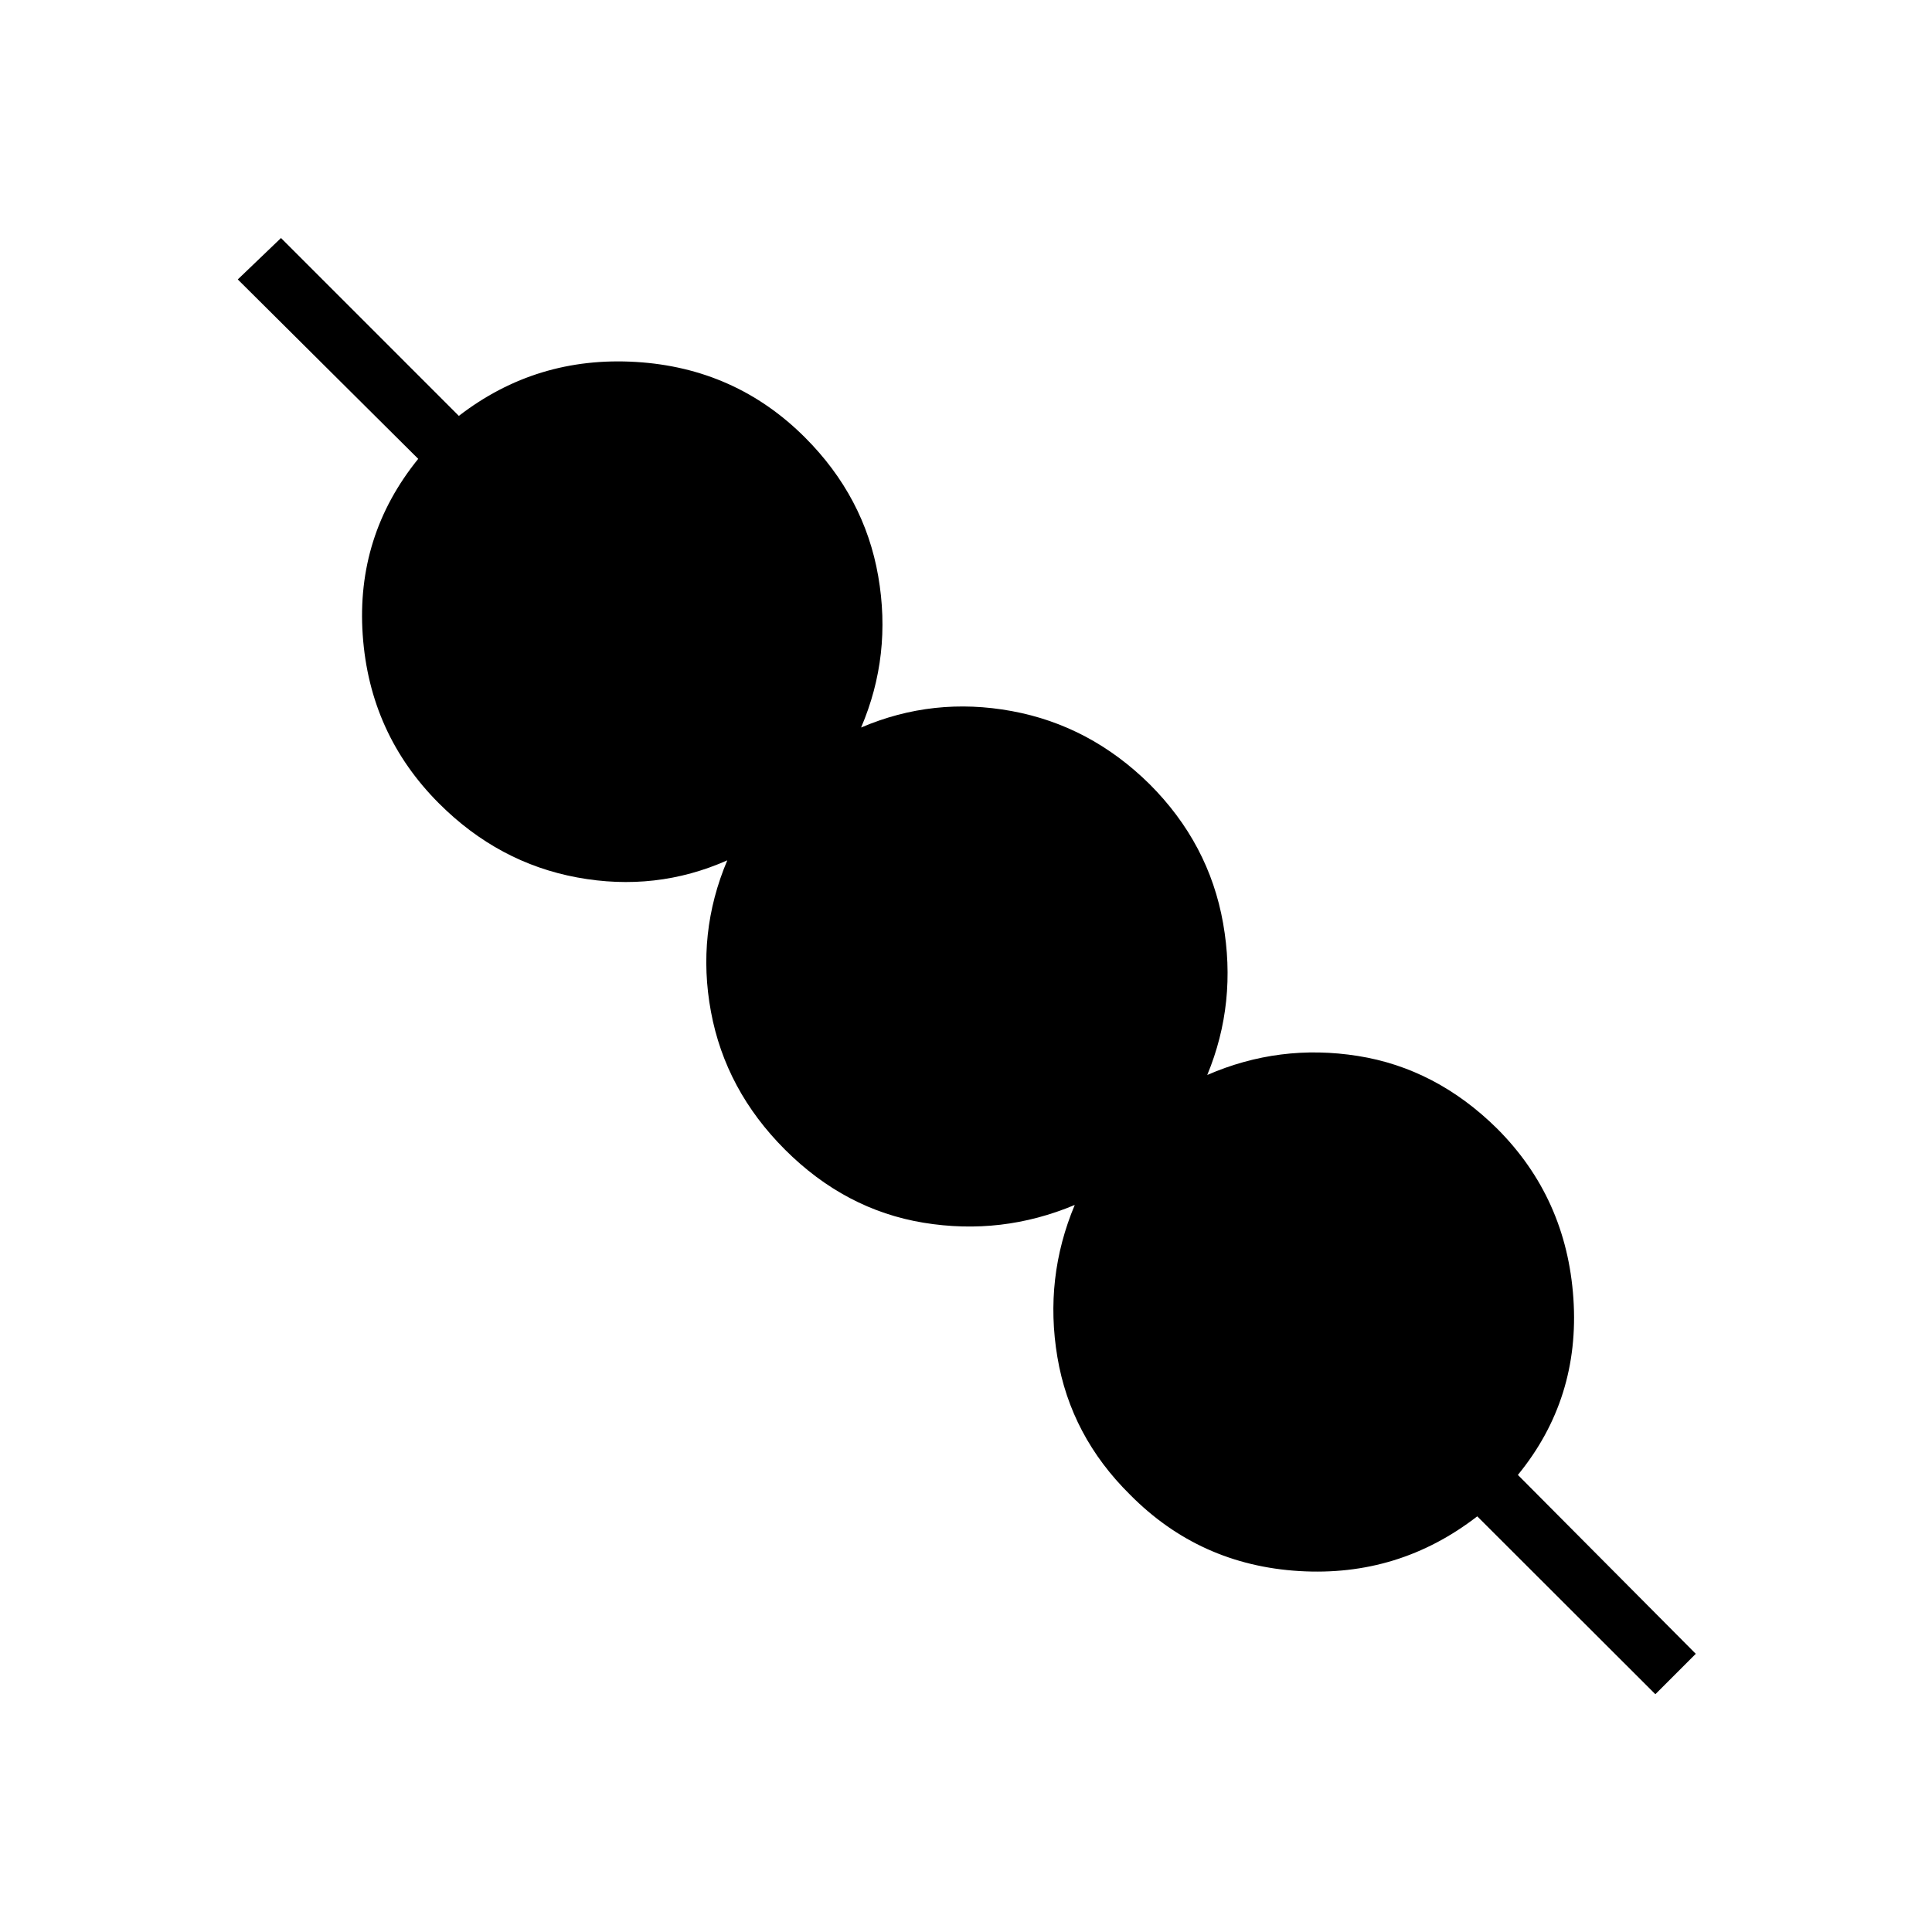 <svg xmlns="http://www.w3.org/2000/svg" height="20" viewBox="0 -960 960 960" width="20"><path d="m822.54-118.15-88.5-88.39q-39 30.19-88.48 27.19-49.48-3-84.02-37.92-29.54-29.15-36.14-68.44-6.59-39.29 8.64-75.56-36.27 15.23-75.17 8.83-38.91-6.41-68.83-36.33-29.54-29.54-36.77-68.5-7.23-38.96 8.11-75.23-35.5 15.73-74.59 8.5-39.1-7.23-68.64-36.77-34.53-34.54-37.92-83.77-3.38-49.23 27.58-87.46l-89.66-89.15 21.47-20.58L228-753.35q38.62-29.8 88.04-26.8 49.42 3 83.96 37.53 29.54 29.54 36.38 68.89 6.85 39.35-8.5 75.23 35.89-15.35 74.85-8.17 38.96 7.17 68.5 36.32 29.54 29.54 36.52 69.08 6.98 39.54-7.87 75.42 35.89-15.61 74.79-9.46 38.91 6.16 69.21 36.08 34.54 34.54 37.93 84.4 3.38 49.87-27.58 87.71l88.39 88.89-20.08 20.08Z"/></svg>